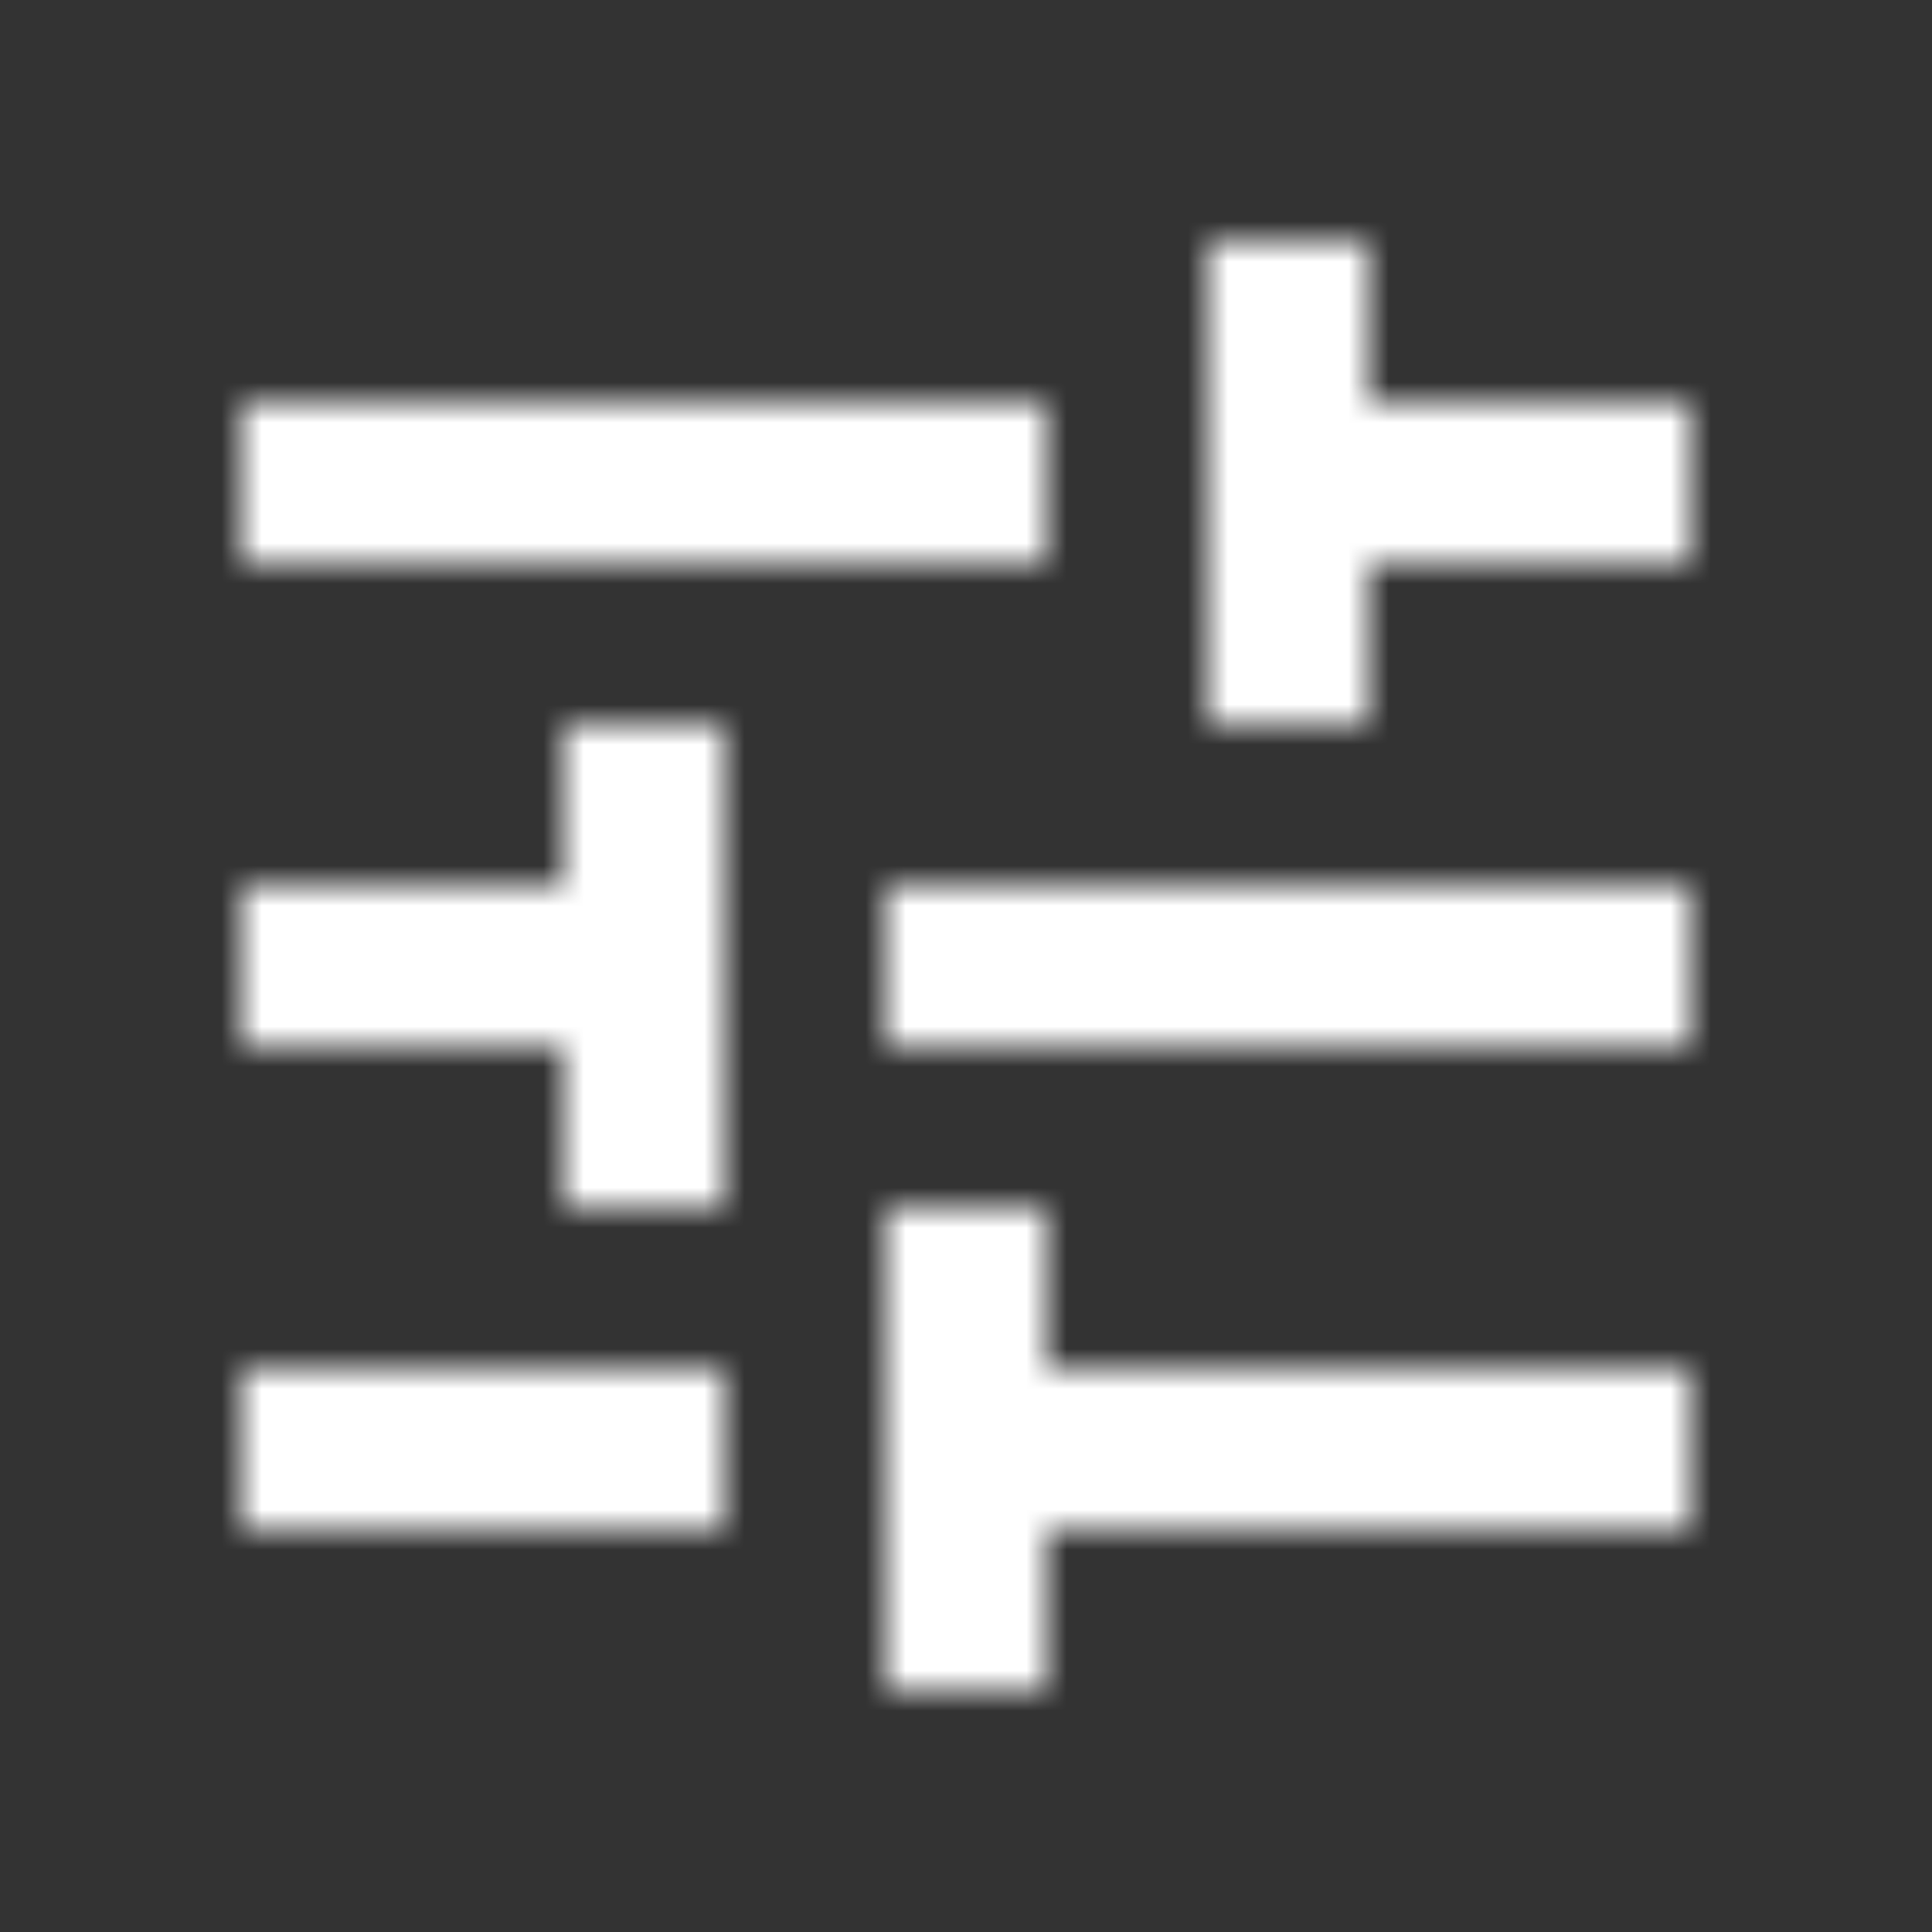 <?xml version="1.0" encoding="UTF-8"?>
<svg width="48px" height="48px" viewBox="0 0 48 48" version="1.1" xmlns="http://www.w3.org/2000/svg" xmlns:xlink="http://www.w3.org/1999/xlink">
    <rect x="0" y="0" width="48" height="48" fill="#333333" stroke="none"/>
    <!-- Generator: Sketch 51.2 (57519) - http://www.bohemiancoding.com/sketch -->
    <title>filter icon</title>
    <desc>Created with Sketch.</desc>
    <defs>
        <path d="M6,34 L6,38 L18,38 L18,34 L6,34 Z M6,10 L6,14 L26,14 L26,10 L6,10 Z M26,42 L26,38 L42,38 L42,34 L26,34 L26,30 L22,30 L22,42 L26,42 Z M14,18 L14,22 L6,22 L6,26 L14,26 L14,30 L18,30 L18,18 L14,18 Z M42,26 L42,22 L22,22 L22,26 L42,26 Z M30,18 L34,18 L34,14 L42,14 L42,10 L34,10 L34,6 L30,6 L30,18 Z" id="path-1"></path>
    </defs>
    <g id="filter-icon" stroke="none" stroke-width="1" fill="none" fill-rule="evenodd">
        <g id="Icon-/-Tune-/-Rounded">
            <mask id="mask-2" fill="white">
                <use xlink:href="#path-1"></use>
            </mask>
            <g id="Shape" fill-rule="nonzero"></g>
            <g id="✱-/-Color-/-Icons-/-Selected-/-On-Primary-/-Active-" mask="url(#mask-2)" fill="#FFFFFF" fill-rule="evenodd">
                <rect id="Rectangle-3" x="0" y="0" width="48" height="48"></rect>
            </g>
        </g>
    </g>
</svg>